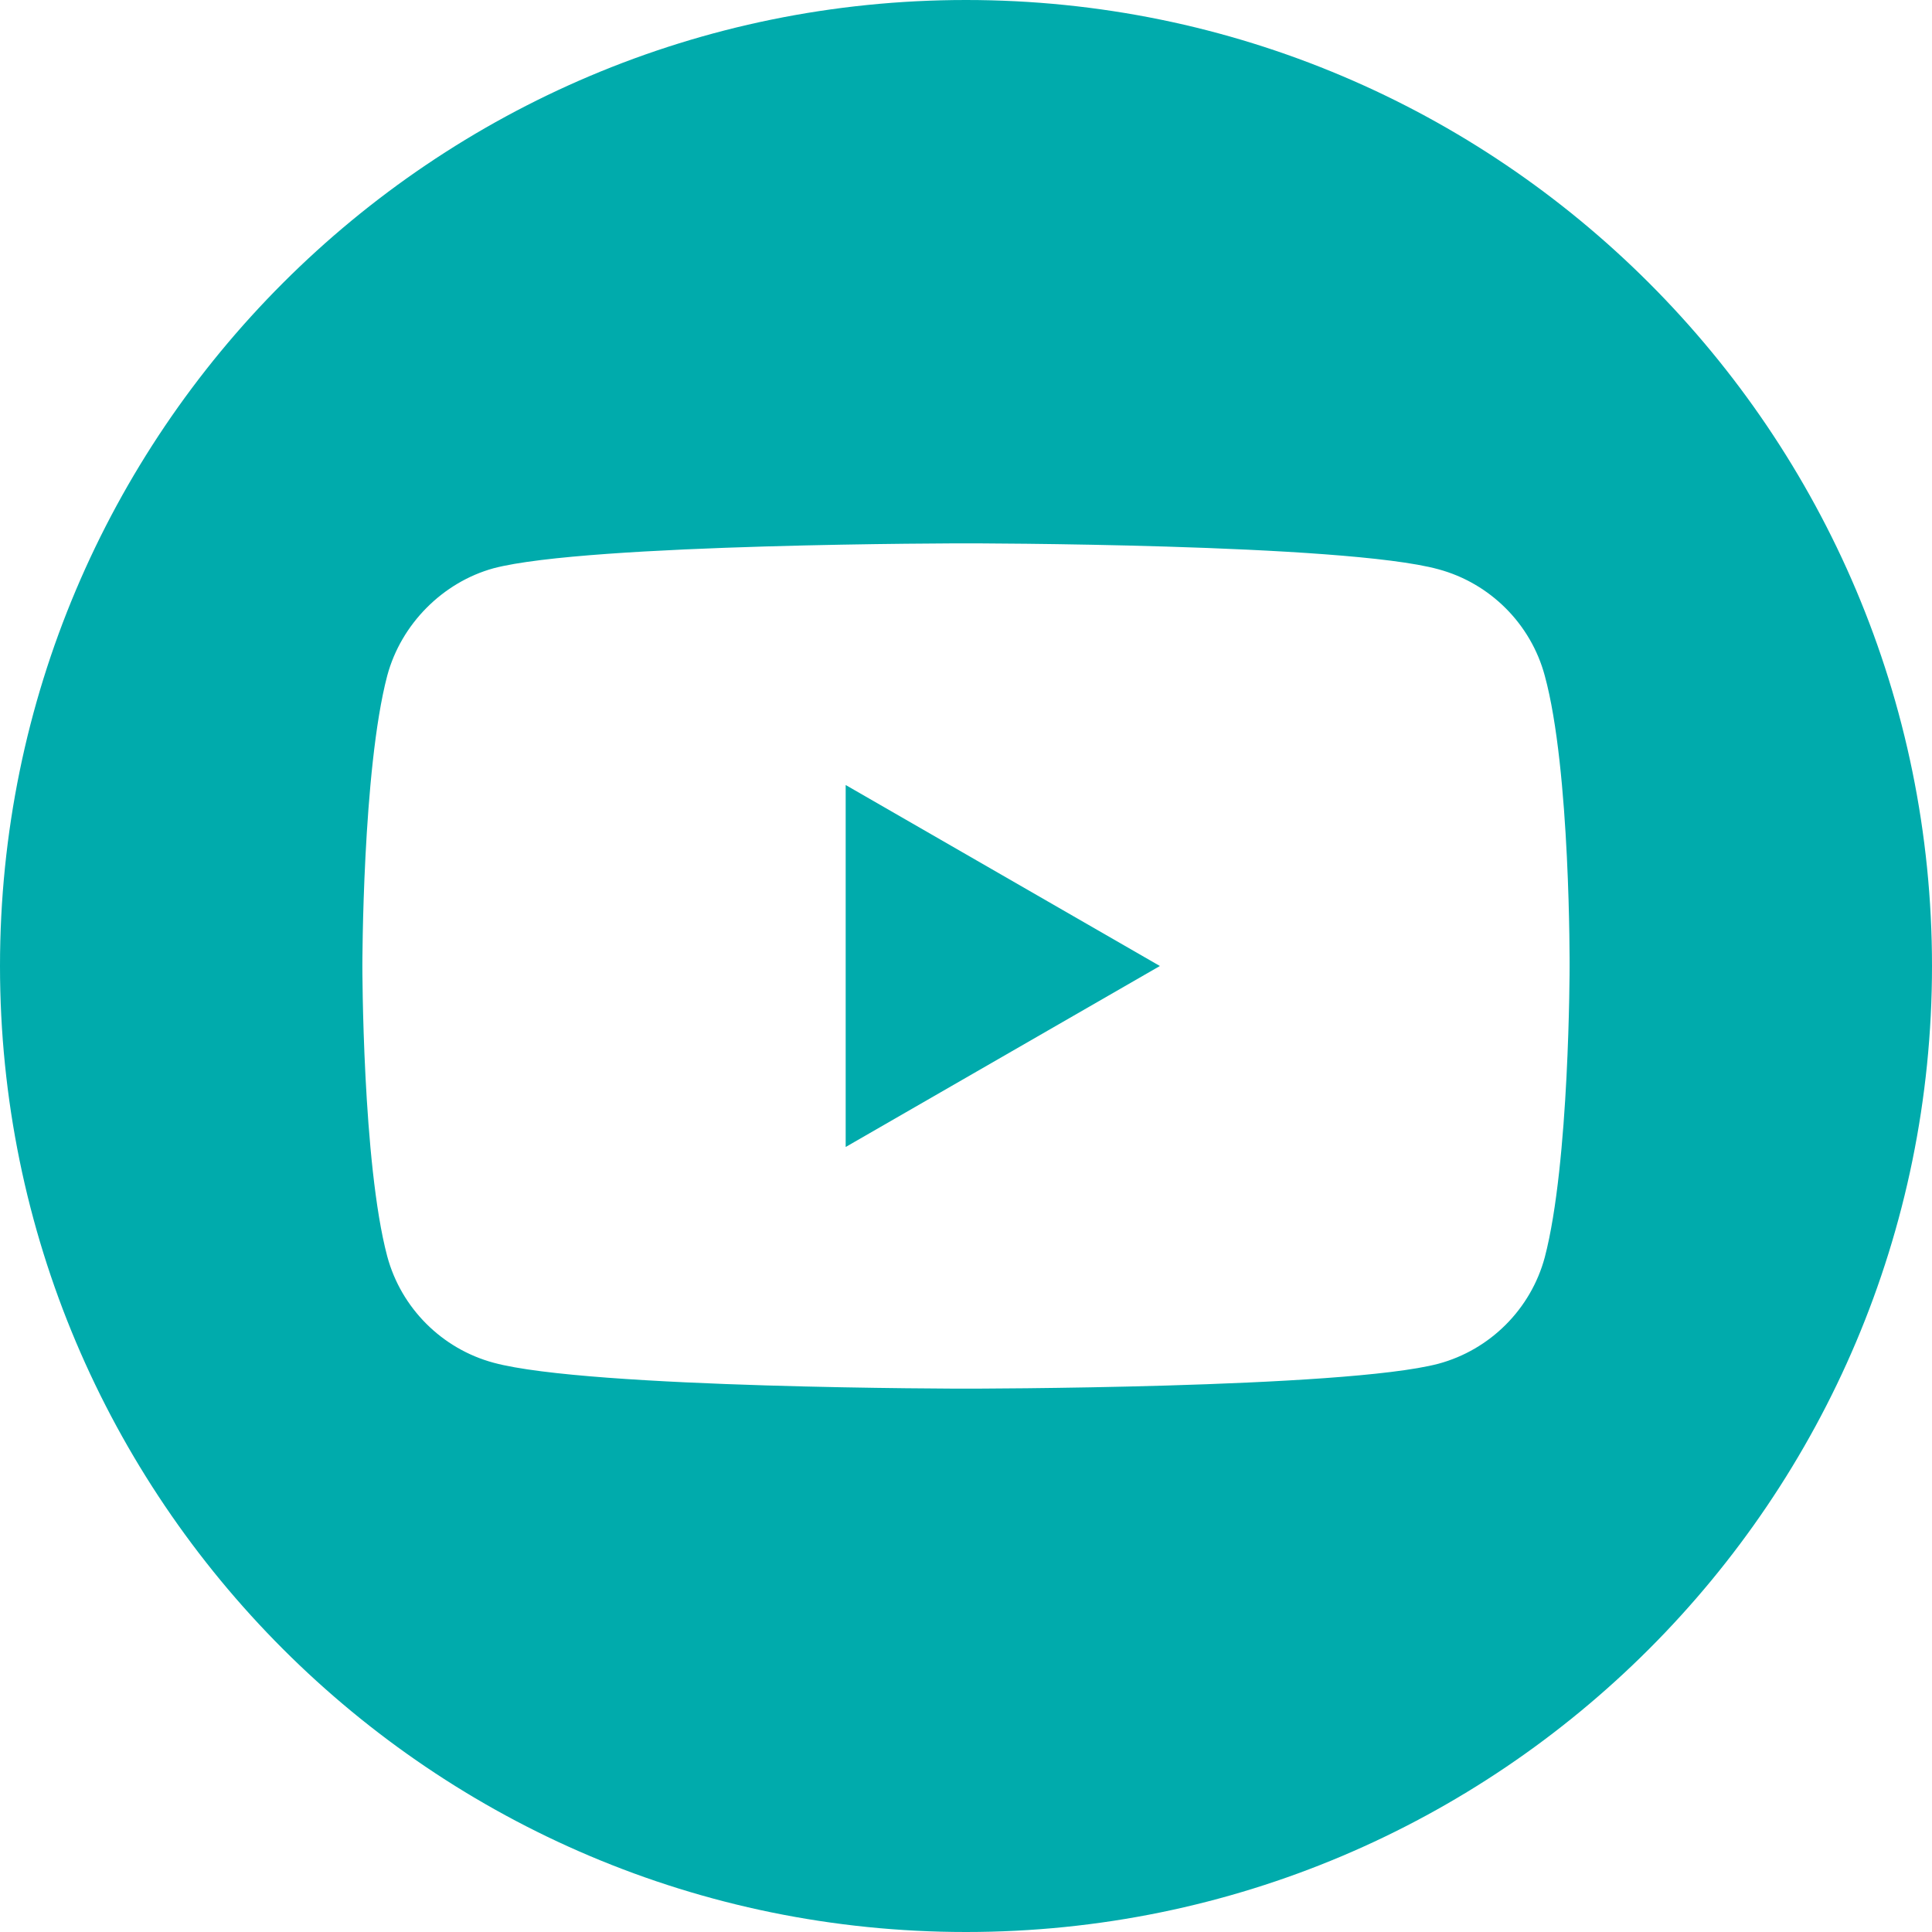 <?xml version="1.0" encoding="UTF-8"?>
<svg width="50px" height="50px" viewBox="0 0 50 50" version="1.1" xmlns="http://www.w3.org/2000/svg" xmlns:xlink="http://www.w3.org/1999/xlink">
    <title>0851FB1E-BE4E-4012-B2B6-4E779BE69D1F</title>
    <g id="Desktop" stroke="none" stroke-width="1" fill="none" fill-rule="evenodd">
        <g id="Artboard" transform="translate(-79, -1422)" fill="#00ABAC" fill-rule="nonzero">
            <g id="youtube" transform="translate(79, 1422)">
                <polygon id="Path" points="21.886 29.684 30.018 25 21.886 20.316"></polygon>
                <path d="M25,0 C11.195,0 0,11.195 0,25 C0,38.805 11.195,50 25,50 C38.805,50 50,38.805 50,25 C50,11.195 38.805,0 25,0 Z M40.621,25.026 C40.621,25.026 40.621,30.096 39.978,32.541 C39.618,33.879 38.562,34.934 37.224,35.294 C34.779,35.938 25,35.938 25,35.938 C25,35.938 15.246,35.938 12.776,35.268 C11.438,34.908 10.382,33.853 10.022,32.515 C9.378,30.096 9.378,25 9.378,25 C9.378,25 9.378,19.93 10.022,17.485 C10.382,16.147 11.463,15.066 12.776,14.706 C15.221,14.062 25,14.062 25,14.062 C25,14.062 34.779,14.062 37.224,14.732 C38.562,15.092 39.618,16.147 39.978,17.485 C40.647,19.93 40.621,25.026 40.621,25.026 L40.621,25.026 Z" id="Shape"></path>
            </g>
        </g>
    </g>
</svg>